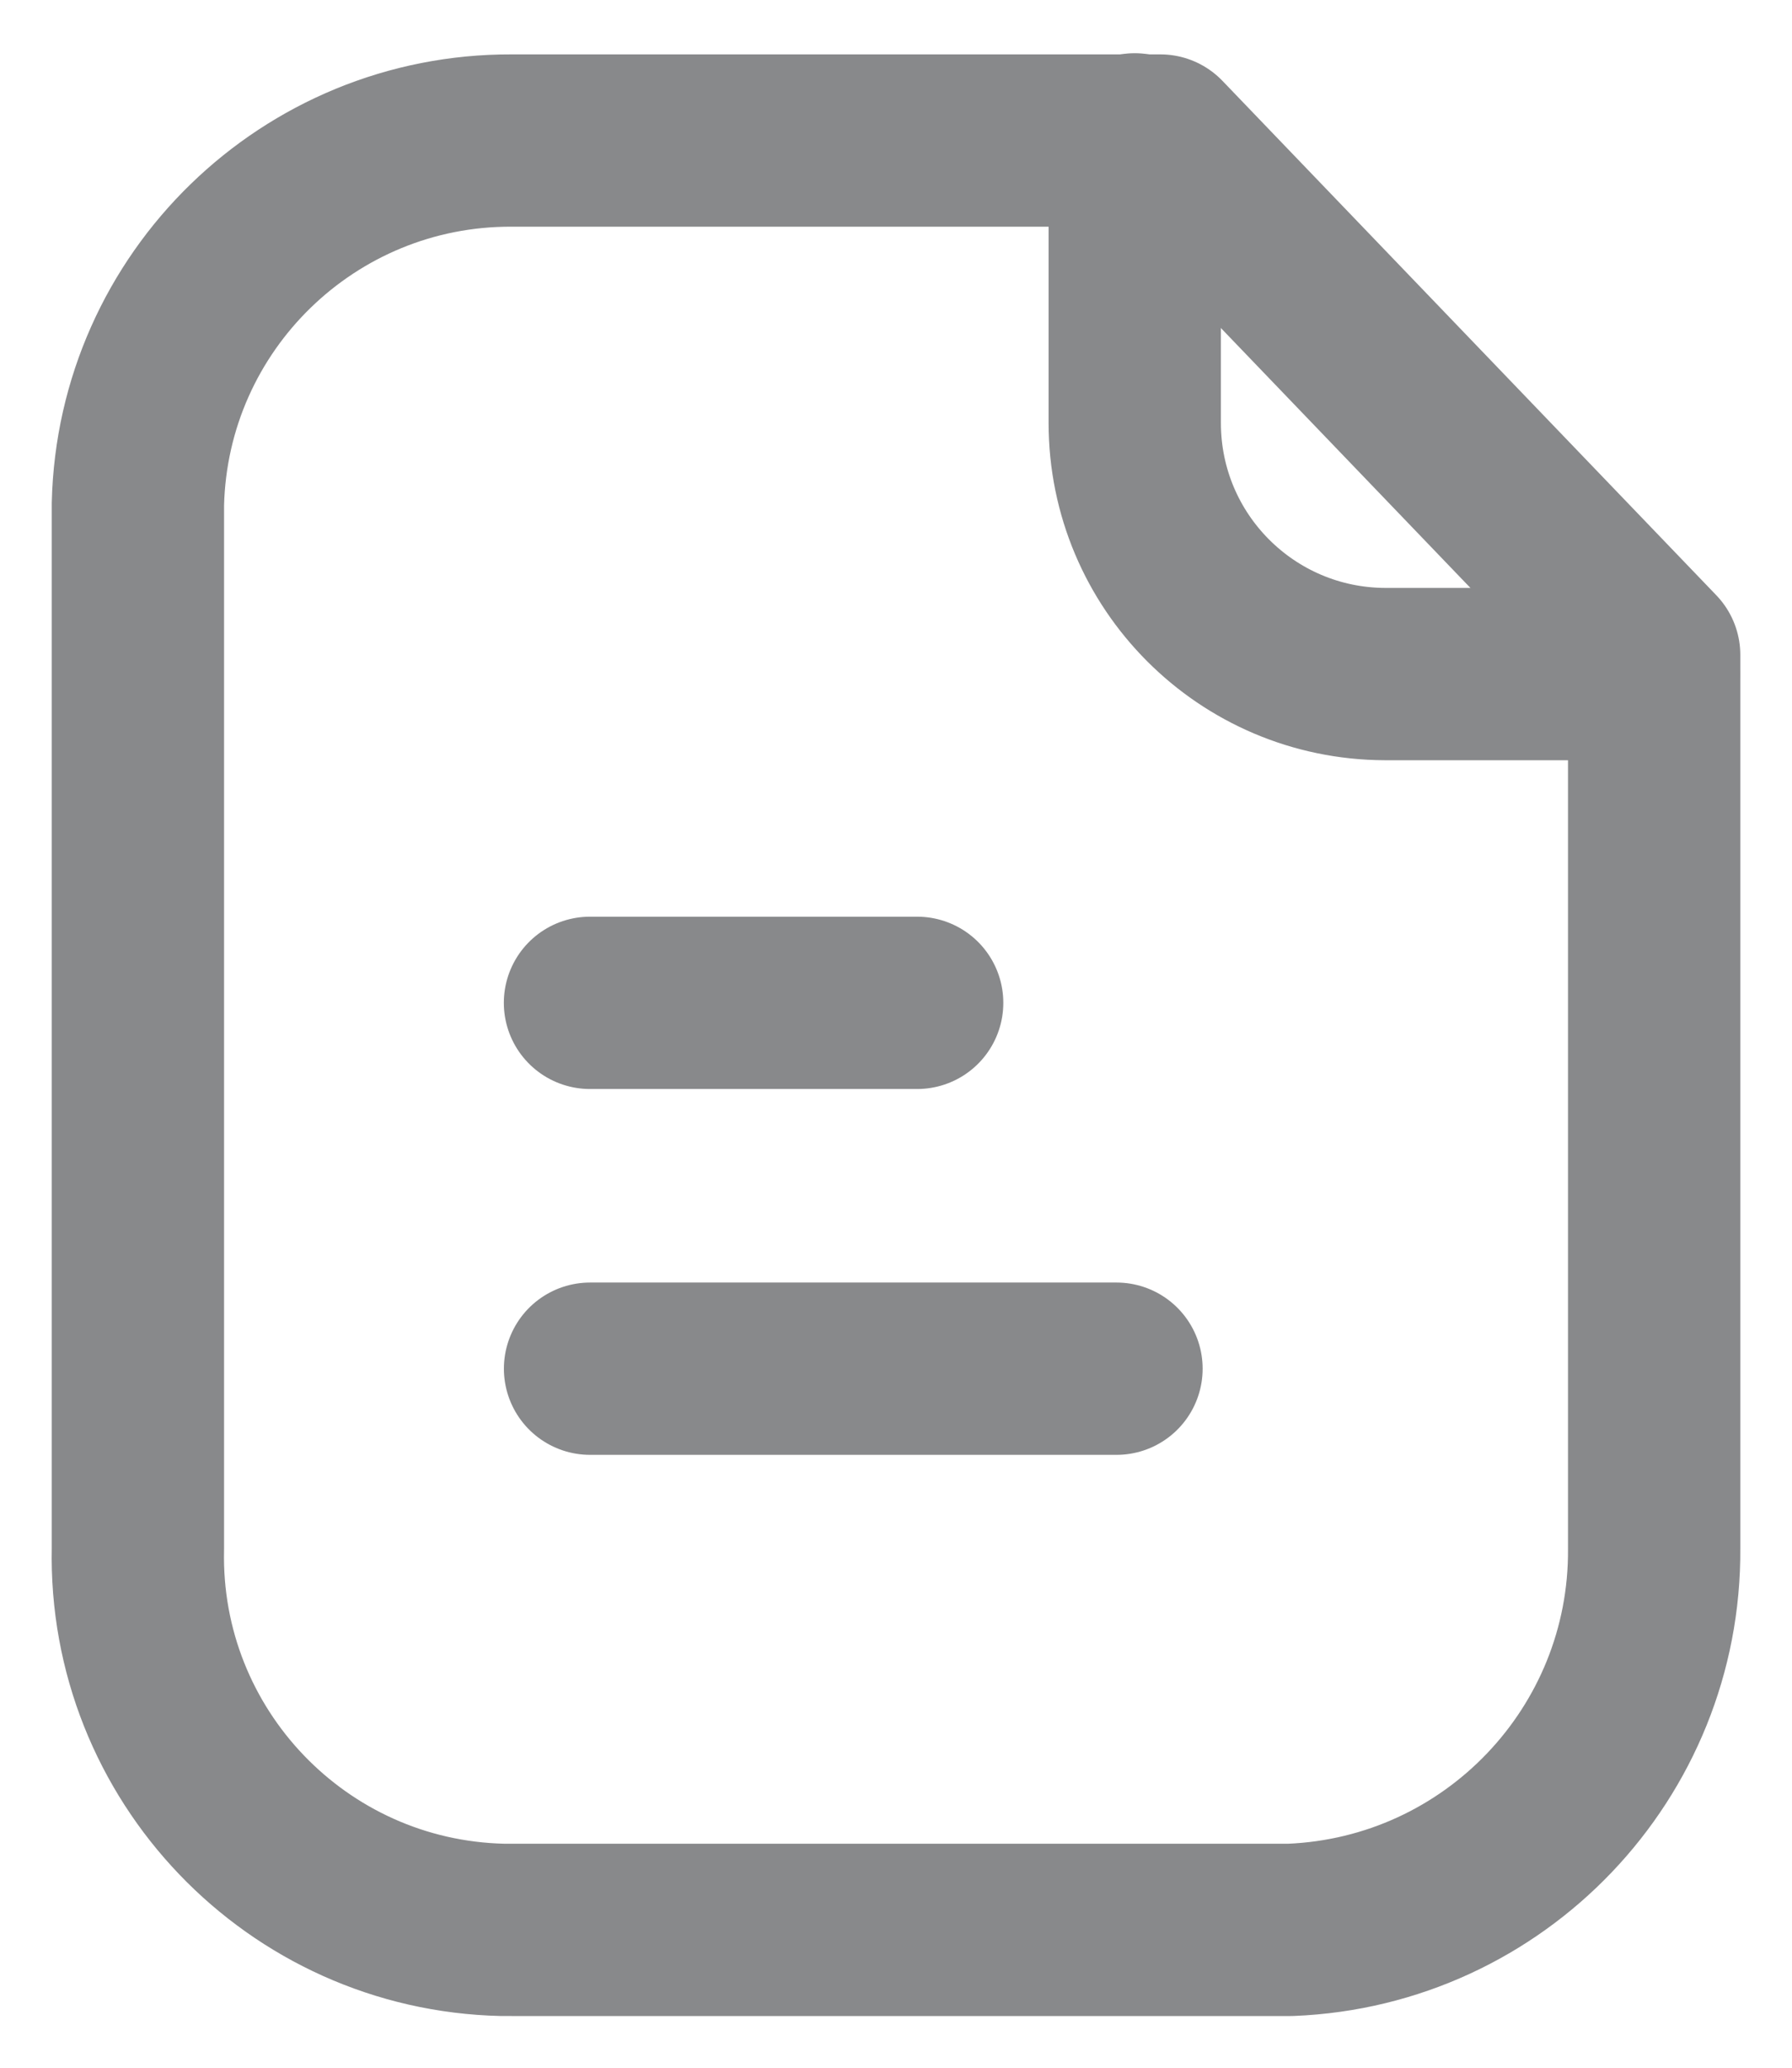 <svg width="26" height="30" viewBox="0 0 26 30" fill="none" xmlns="http://www.w3.org/2000/svg">
<path fill-rule="evenodd" clip-rule="evenodd" d="M16.835 2.039H7.425C4.482 2.028 2.071 4.373 2.001 7.314V22.468C1.936 25.456 4.306 27.933 7.294 28C7.338 28 7.381 28.001 7.425 28H18.725C21.687 27.88 24.021 25.432 24 22.468V9.502L16.835 2.039Z" stroke="#88898B" stroke-width="2.5" stroke-linecap="round" stroke-linejoin="round"/>
<path d="M16.464 2.022V6.137C16.464 8.146 18.088 9.774 20.096 9.78H23.993" stroke="#88898B" stroke-width="2.5" stroke-linecap="round" stroke-linejoin="round"/>
<path d="M16.199 19.858H8.561" stroke="#88898B" stroke-width="2.5" stroke-linecap="round" stroke-linejoin="round"/>
<path d="M13.307 14.55H8.56" stroke="#88898B" stroke-width="2.5" stroke-linecap="round" stroke-linejoin="round"/>
</svg>
